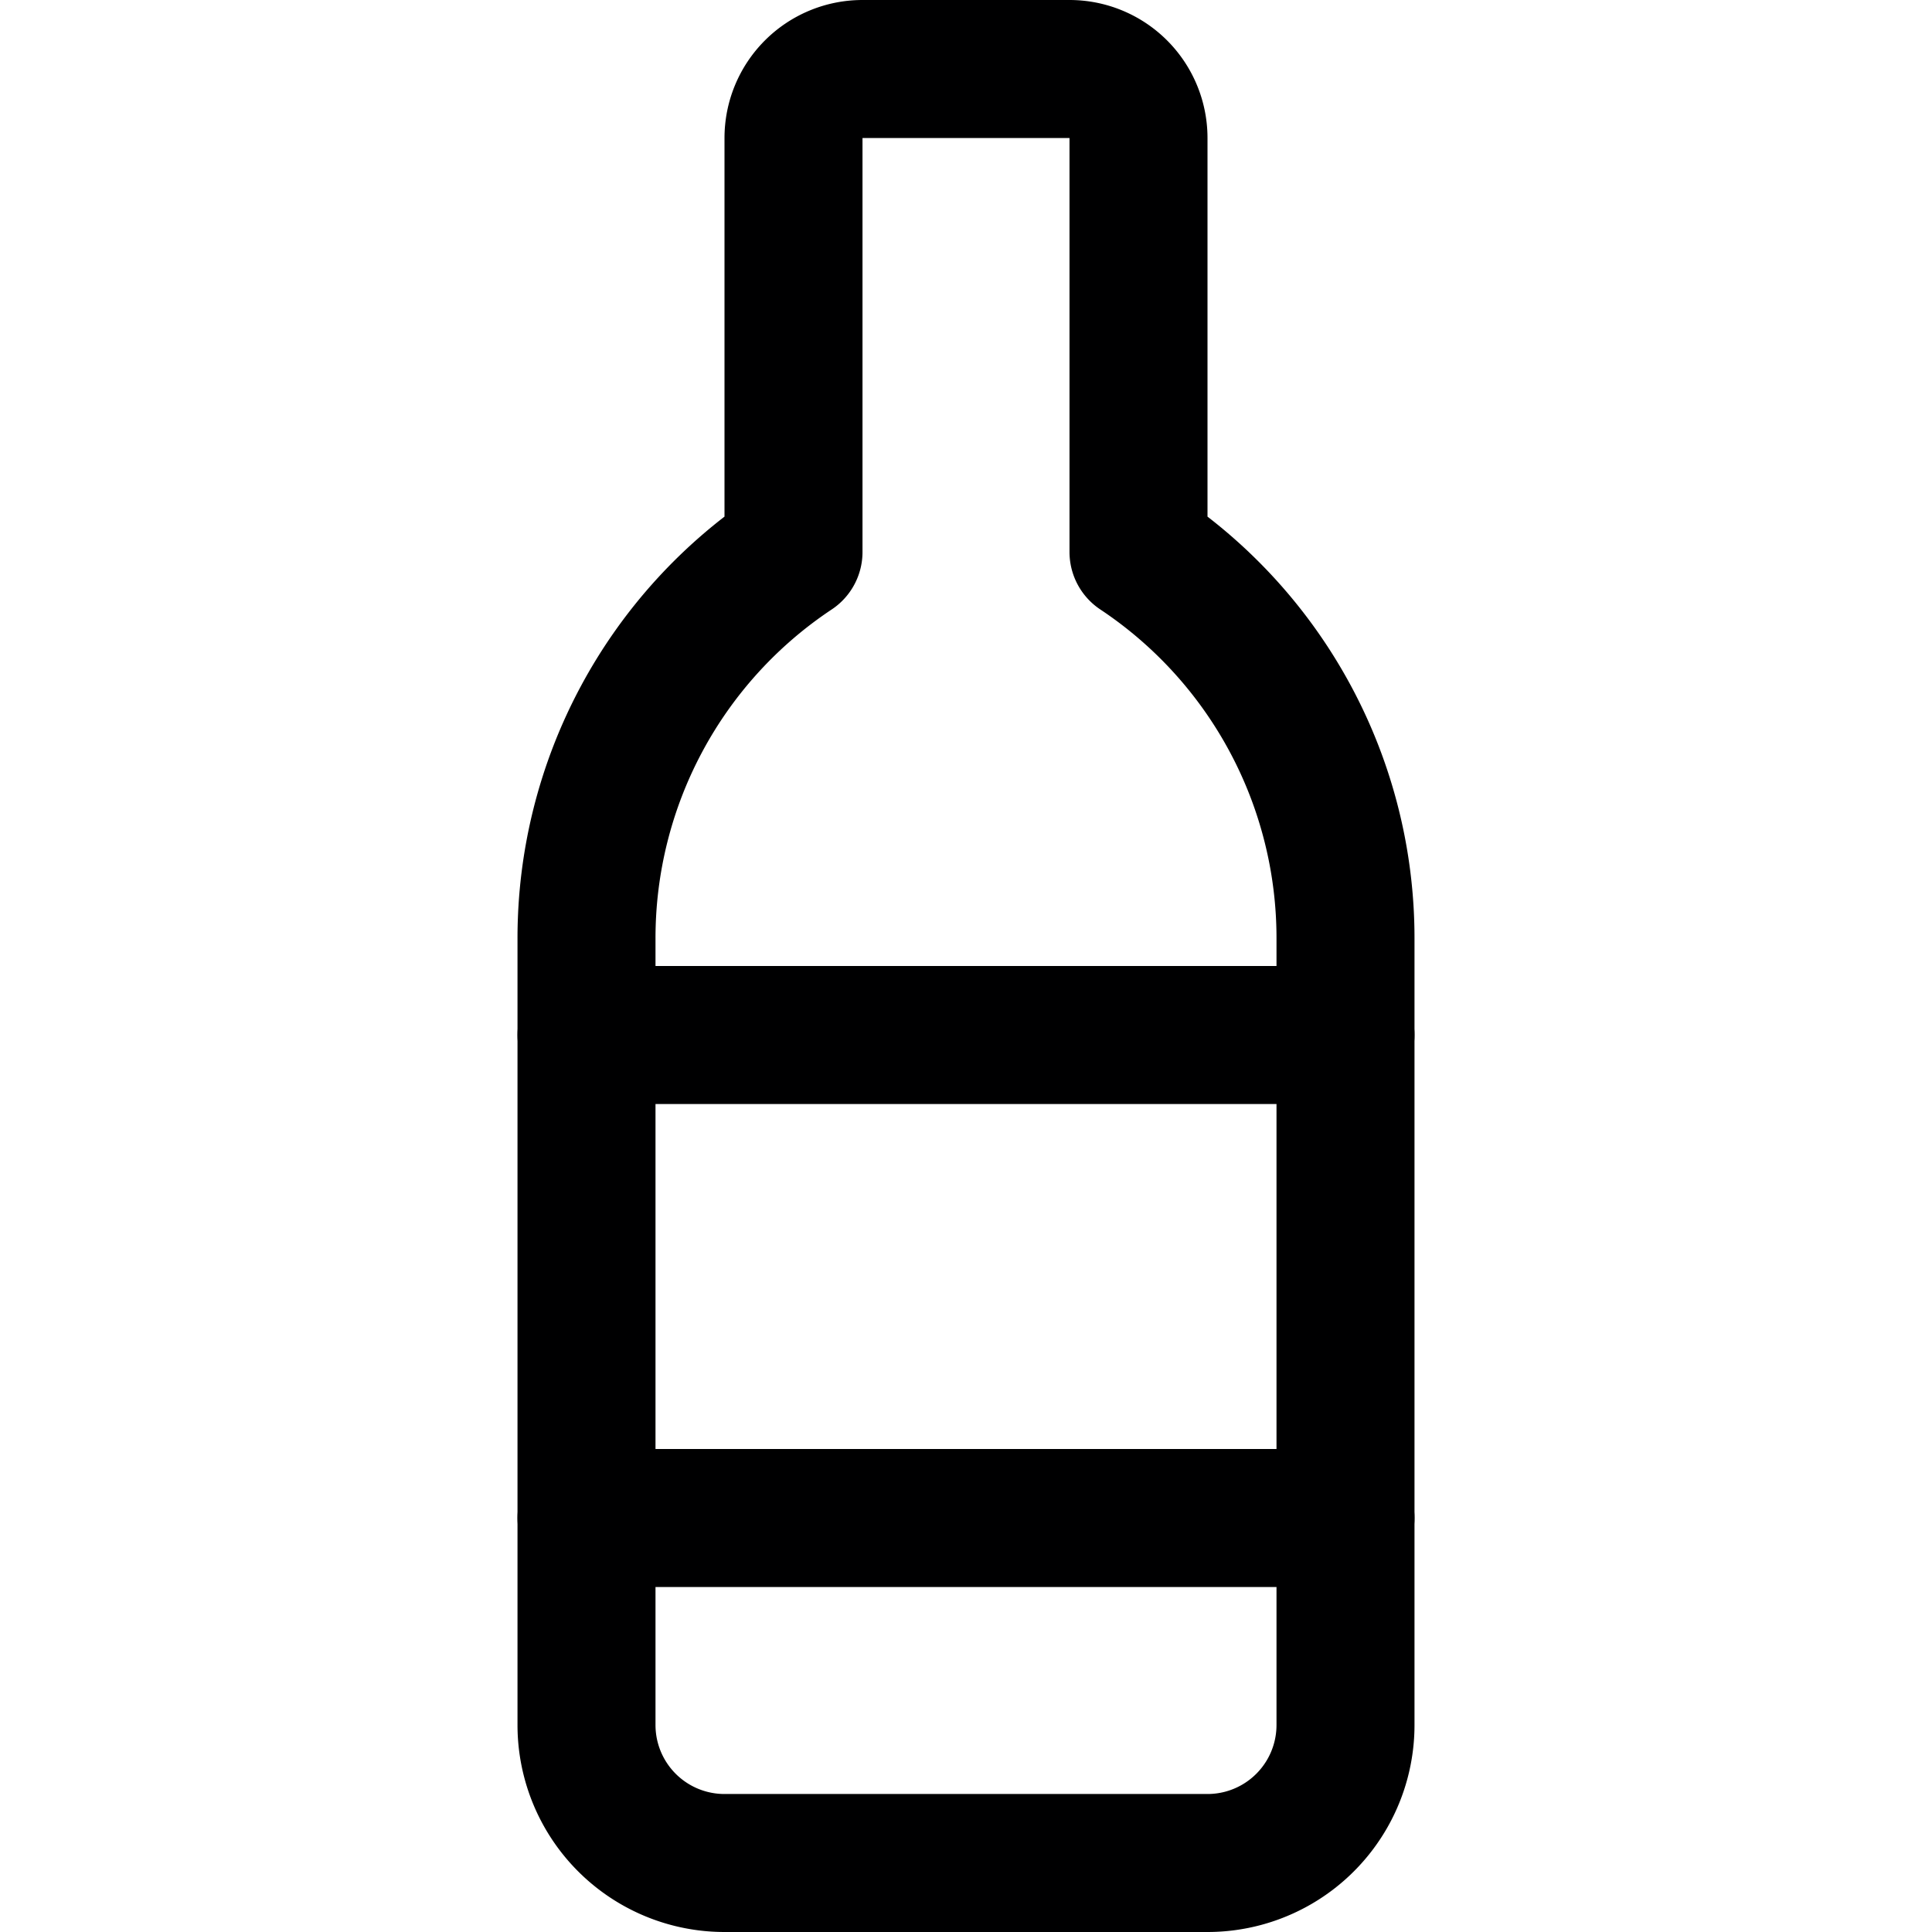 <svg xmlns="http://www.w3.org/2000/svg" viewBox="0 0 14 14">
  <g>
    <path d="M8.25,4V1a.5.5,0,0,0-.5-.5H6.25a.5.5,0,0,0-.5.5V4h0a3.36,3.36,0,0,0-1.5,2.8v5.7a1,1,0,0,0,1,1h3.5a1,1,0,0,0,1-1V6.8A3.36,3.36,0,0,0,8.25,4Z" style="fill: none;stroke: #000001;stroke-linecap: round;stroke-linejoin: round"/>
    <line x1="4.25" y1="7.5" x2="9.75" y2="7.5" style="fill: none;stroke: #000001;stroke-linecap: round;stroke-linejoin: round"/>
    <line x1="9.75" y1="11" x2="4.25" y2="11" style="fill: none;stroke: #000001;stroke-linecap: round;stroke-linejoin: round"/>
  </g>
</svg>
